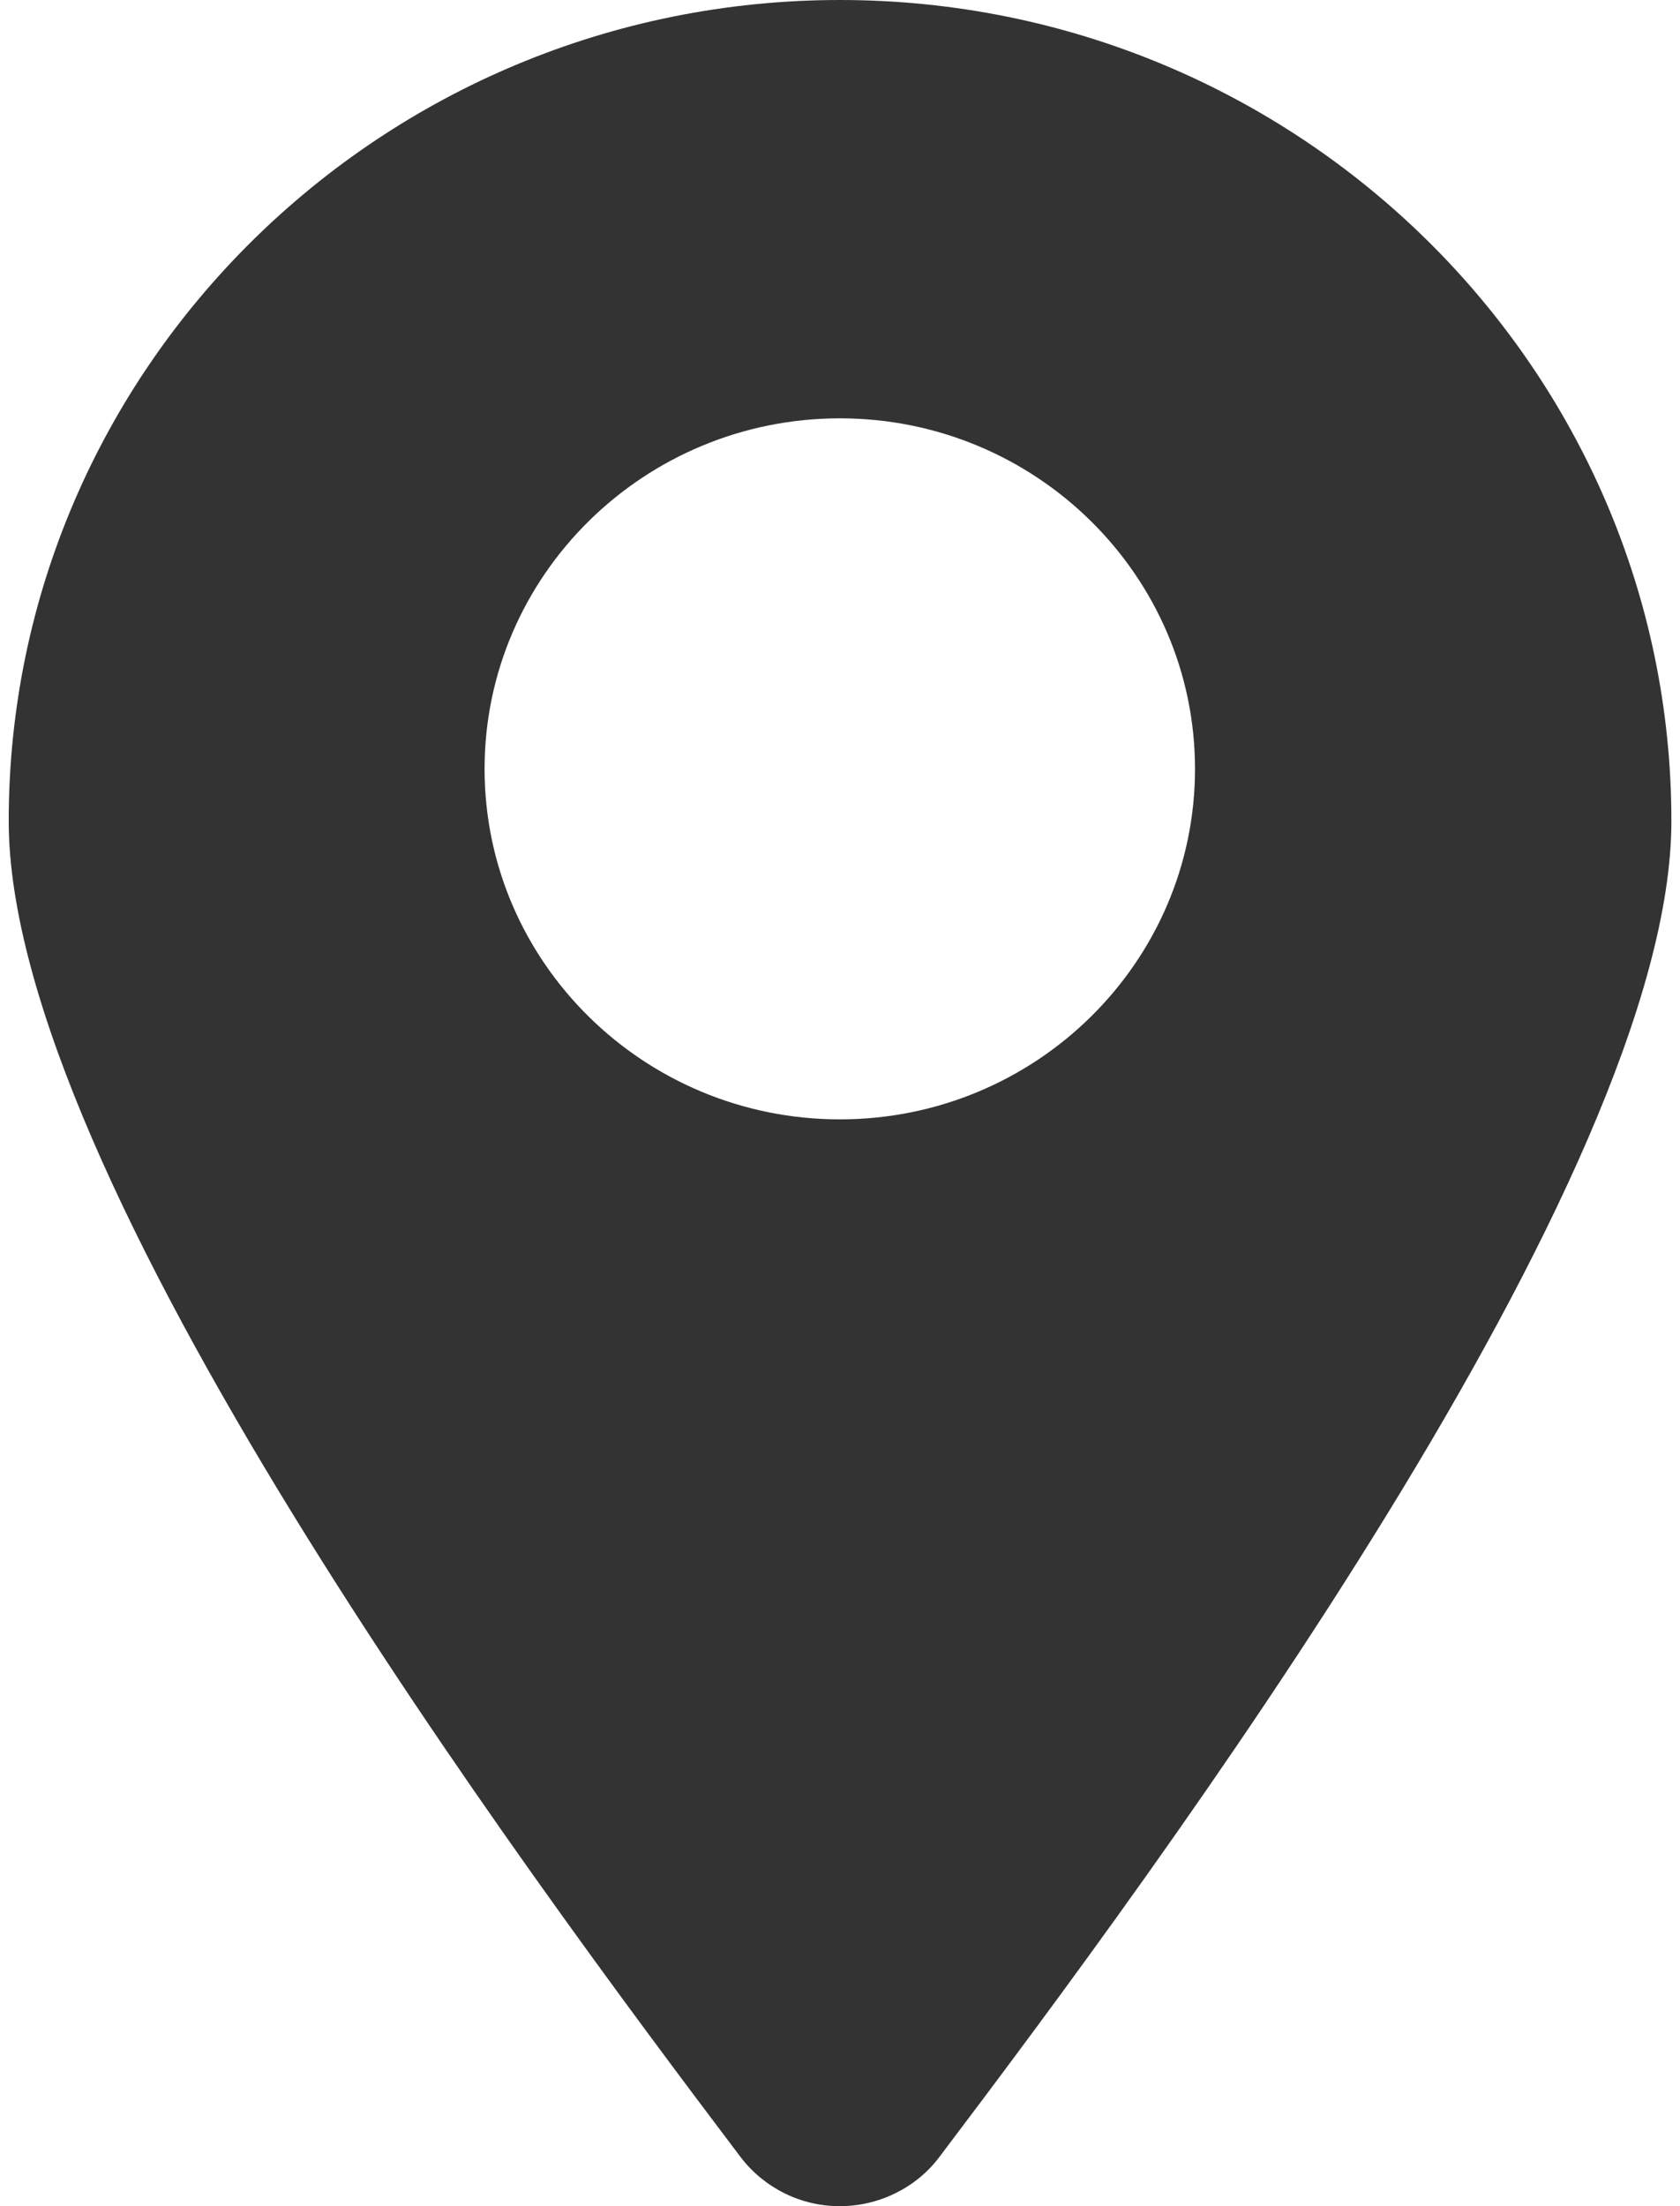 ﻿<?xml version="1.0" encoding="utf-8"?>
<svg version="1.1" xmlns:xlink="http://www.w3.org/1999/xlink" width="16px" height="21px" xmlns="http://www.w3.org/2000/svg">
  <g transform="matrix(1 0 0 1 -318 -139 )">
    <path d="M 15.918 7.815  C 15.918 3.505  12.365 0  7.999 0  C 3.632 0  0.083 3.505  0.083 7.815  C 0.083 11.195  4.958 17.763  7.055 20.535  C 7.281 20.829  7.629 21.001  7.999 21  C 8.369 21  8.723 20.827  8.944 20.535  C 11.04 17.764  15.918 11.195  15.918 7.815  Z M 11.381 7.319  C 11.381 9.16  9.865 10.655  7.999 10.655  C 6.133 10.655  4.615 9.16  4.615 7.319  C 4.615 5.479  6.133 3.982  7.999 3.982  C 9.865 3.982  11.381 5.479  11.381 7.319  Z " fill-rule="nonzero" fill="#333333" stroke="none" transform="matrix(1 0 0 1 318 139 )" />
  </g>
</svg>